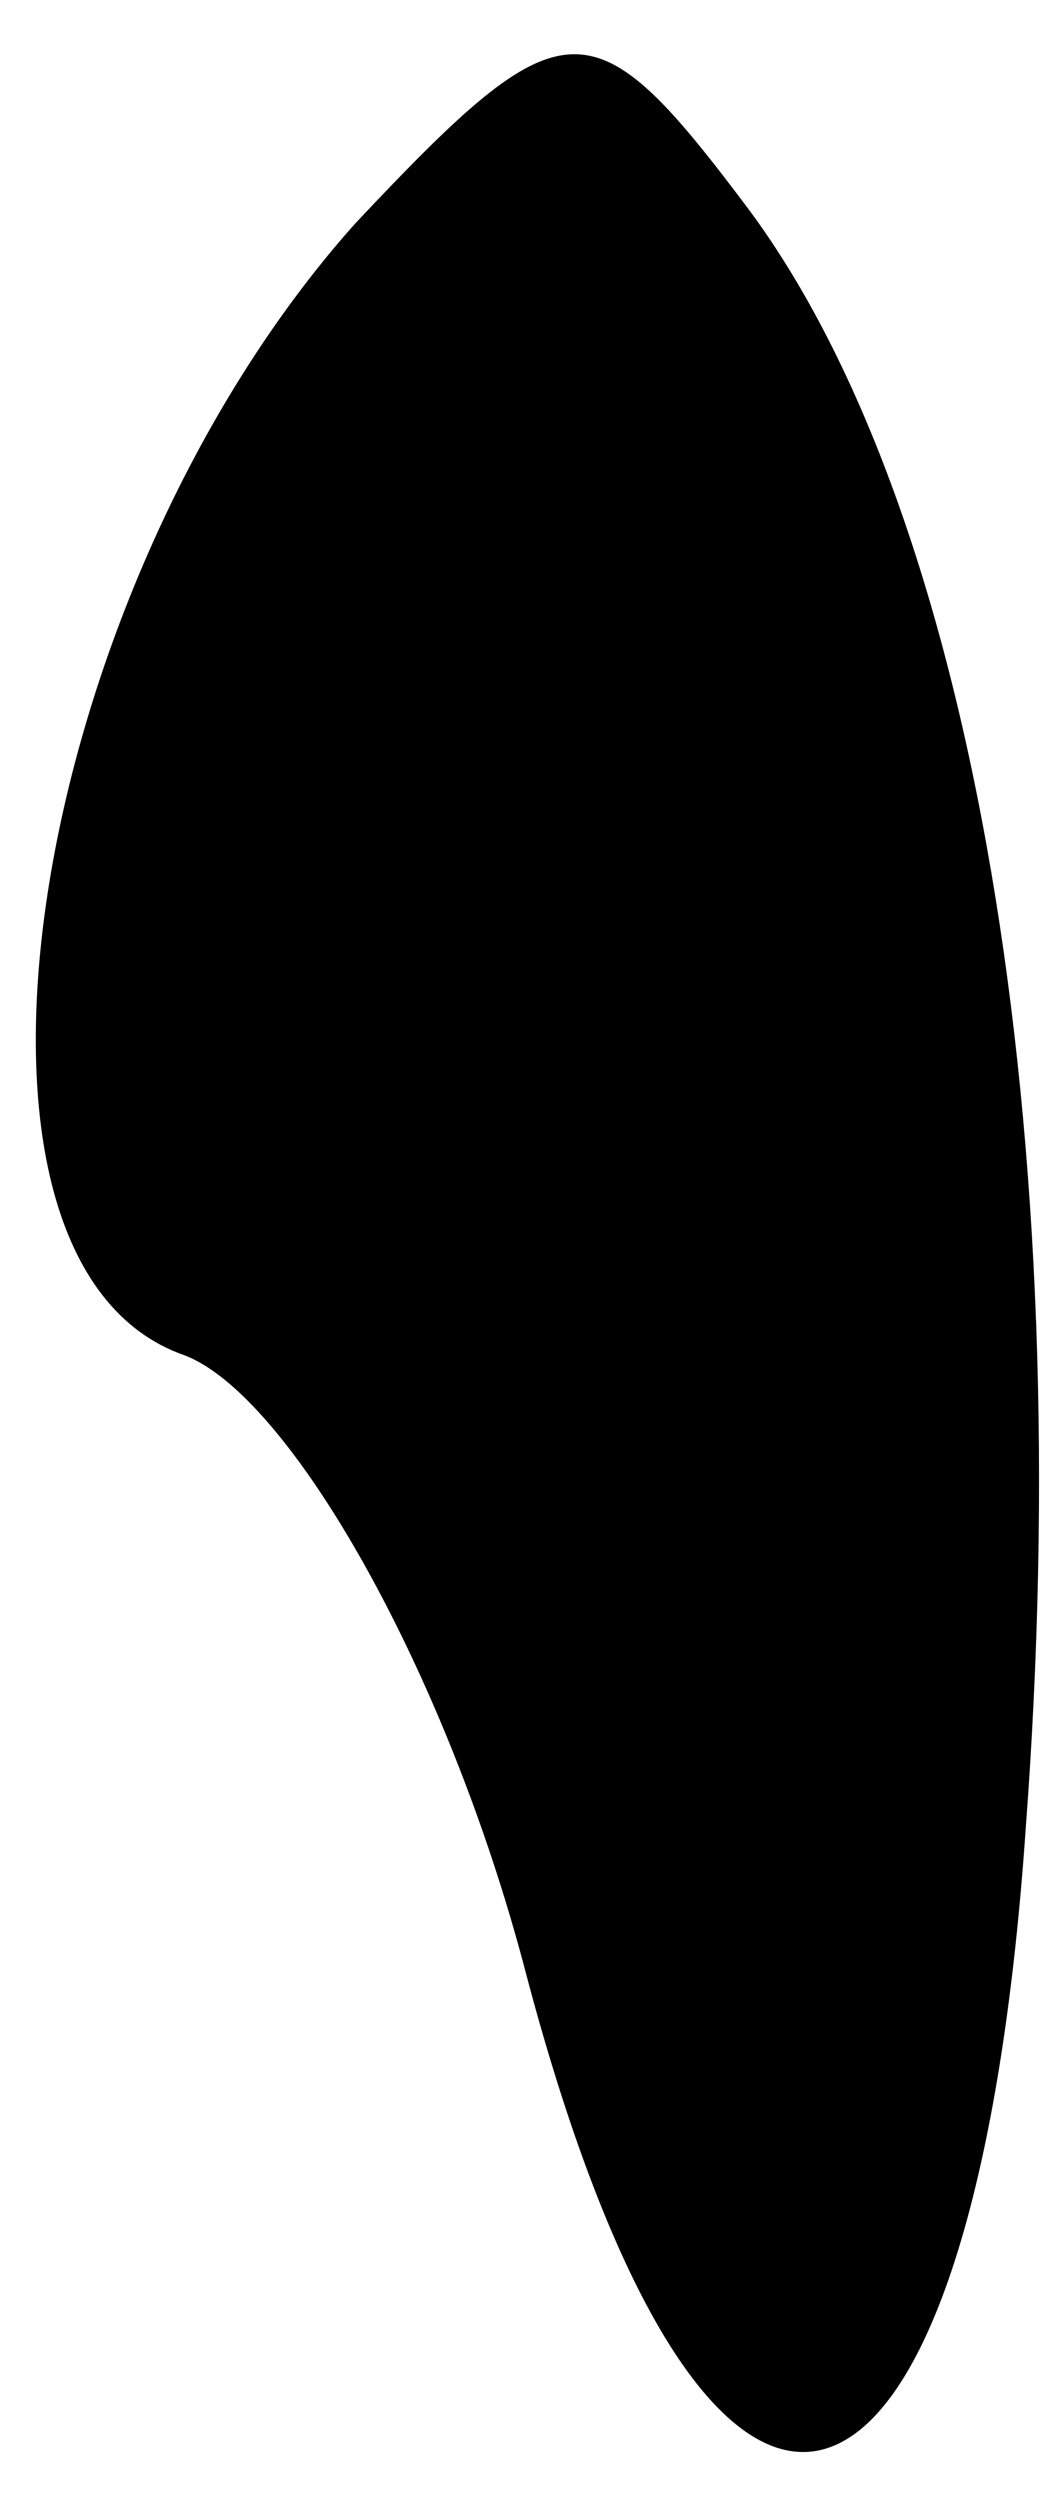 <?xml version="1.0" standalone="no"?>
<!DOCTYPE svg PUBLIC "-//W3C//DTD SVG 20010904//EN"
 "http://www.w3.org/TR/2001/REC-SVG-20010904/DTD/svg10.dtd">
<svg version="1.0" xmlns="http://www.w3.org/2000/svg"
 width="8pt" height="19pt" viewBox="0 0 8 19"
 preserveAspectRatio="xMidYMid meet">
<g transform="translate(0,19) scale(0.1,-0.1)"
fill="#000000" stroke="none">
<path fill="#000000" stroke="none" d="M27 173 c-25 -28 -33 -79 -13 -86 8 -3
20 -24 26 -47 14 -53 34 -47 38 11 4 53 -4 100 -21 123 -12 16 -14 16 -30 -1z"/>
</g>
</svg>
